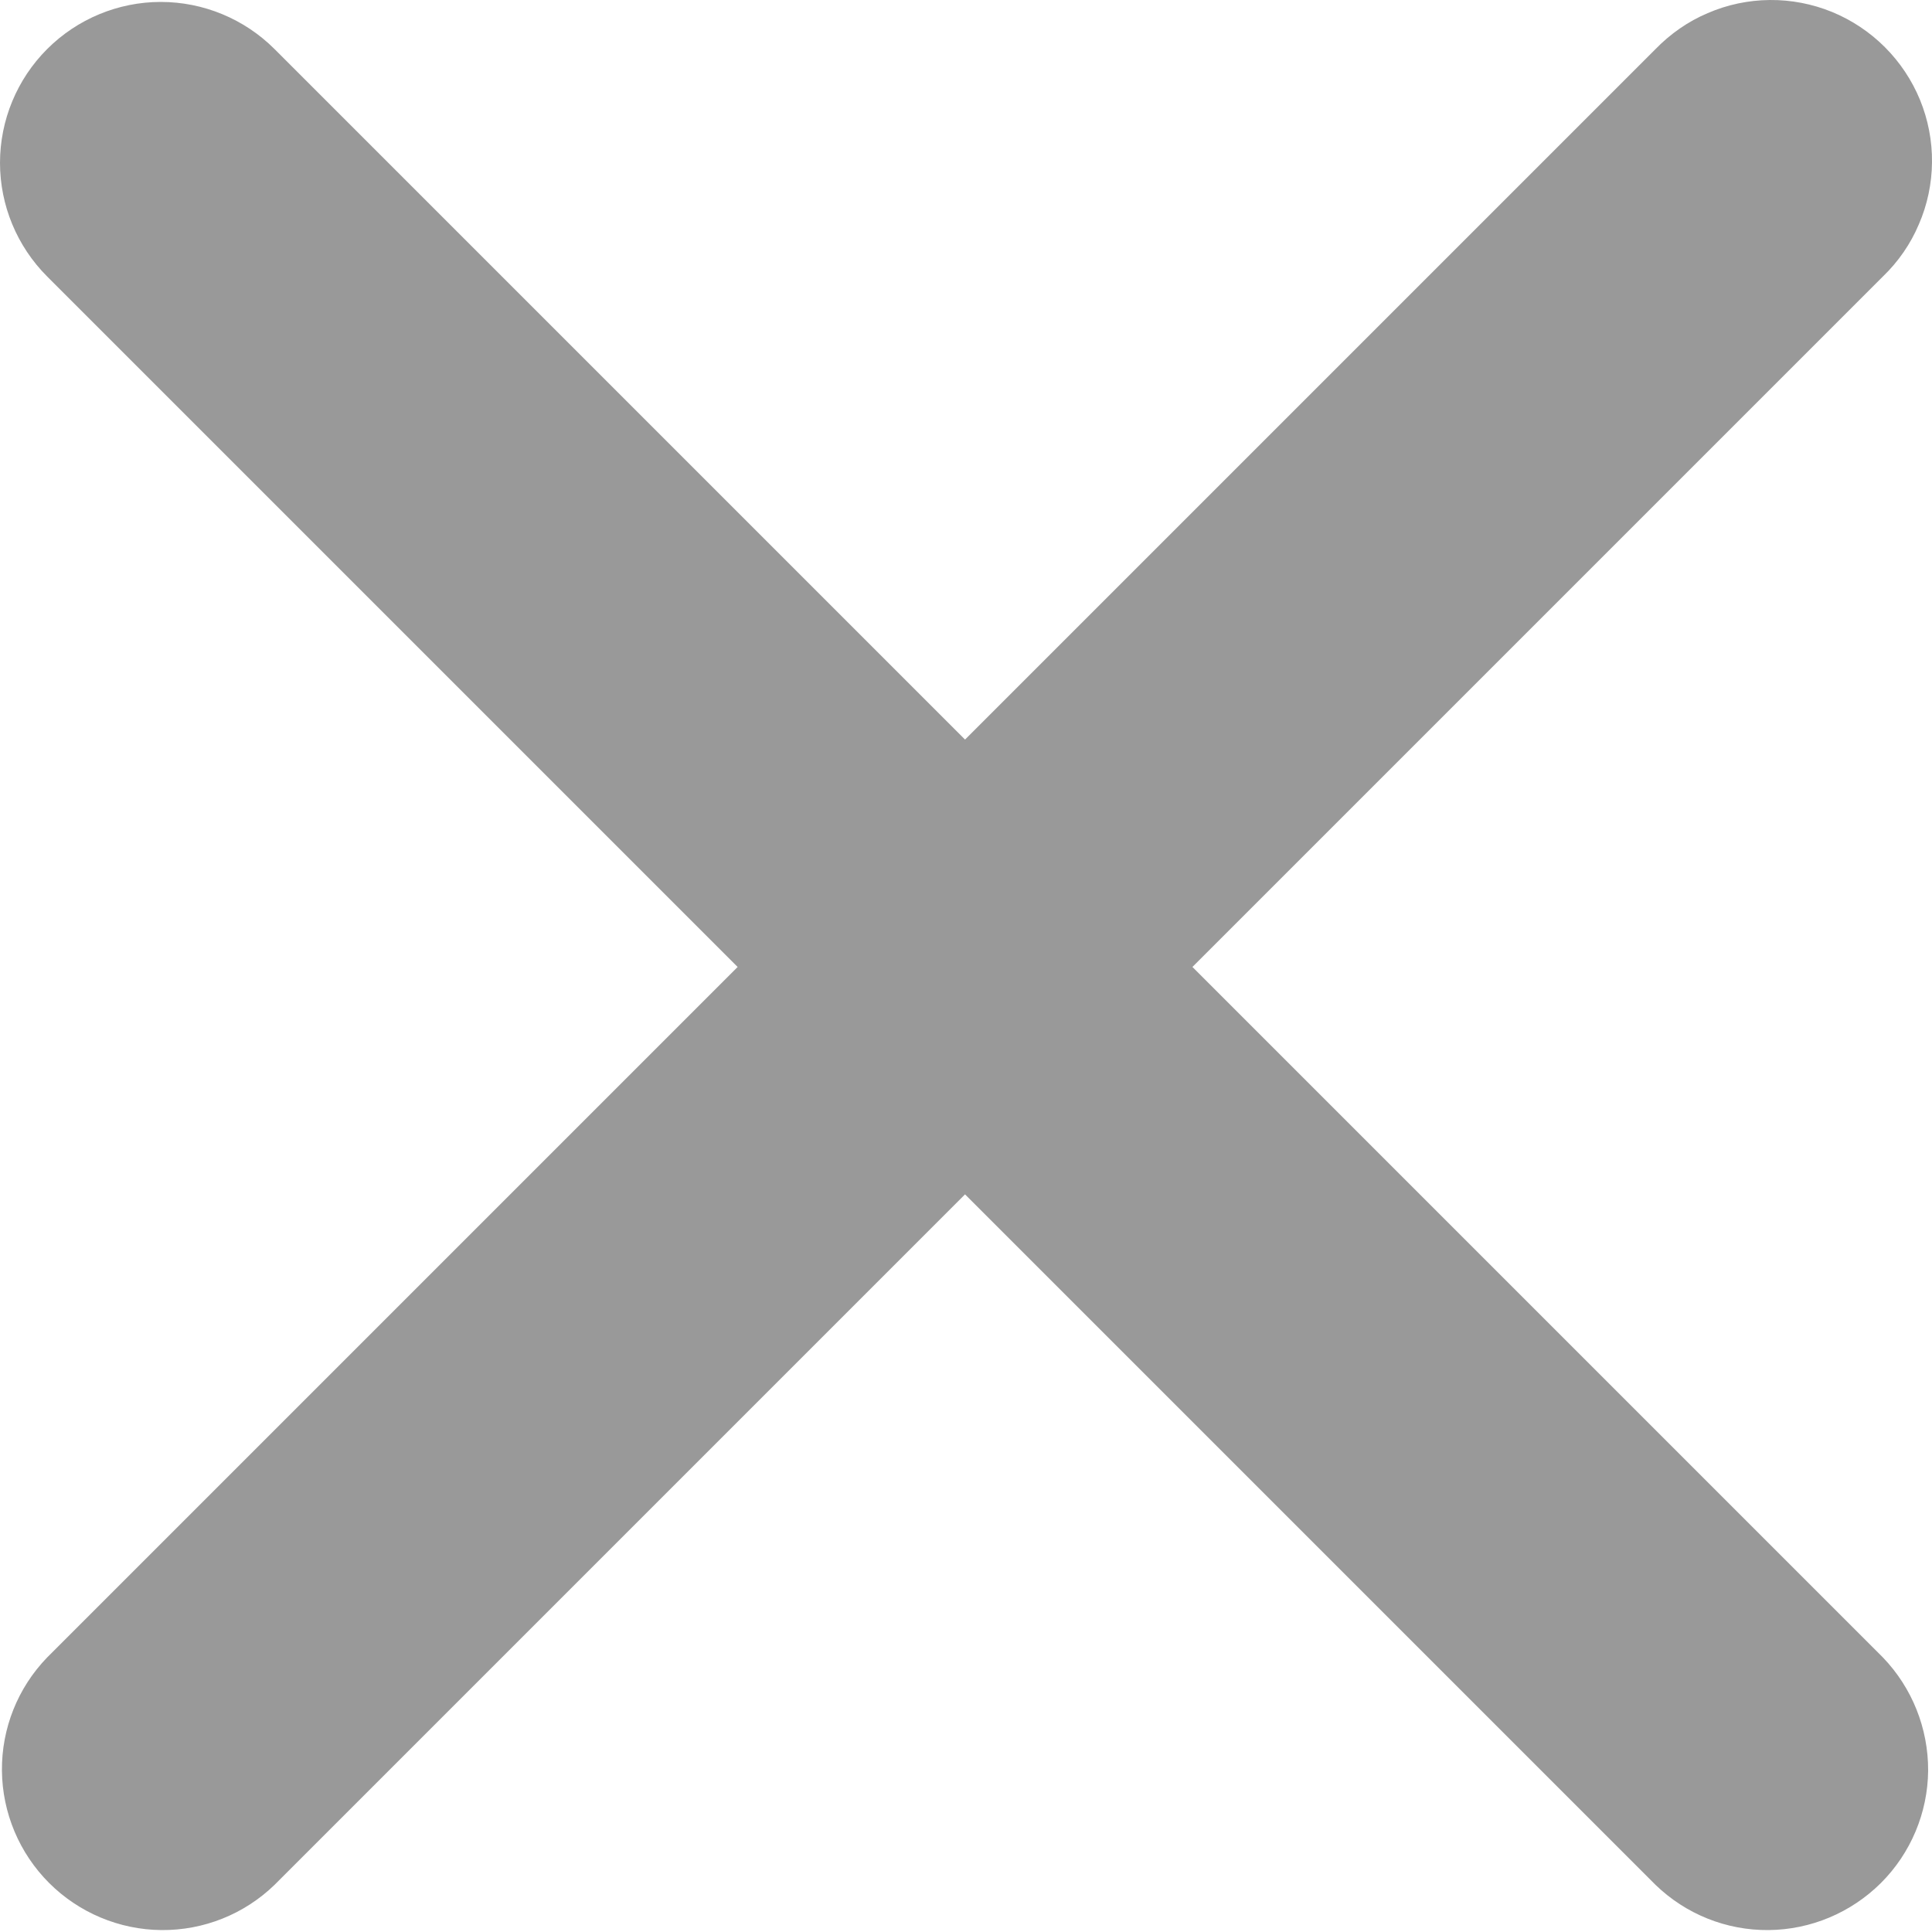 <svg width="10" height="10" viewBox="0 0 10 10" fill="none" xmlns="http://www.w3.org/2000/svg">
<path fill-rule="evenodd" clip-rule="evenodd" d="M0.244 0.254C0.4 0.098 0.612 0.01 0.832 0.01C1.053 0.01 1.265 0.098 1.421 0.254L4.995 3.828L8.569 0.254C8.646 0.175 8.737 0.111 8.839 0.068C8.94 0.024 9.05 0.001 9.16 3.14326e-05C9.271 -0.001 9.38 0.02 9.483 0.062C9.585 0.104 9.678 0.166 9.756 0.244C9.834 0.322 9.896 0.415 9.938 0.517C9.98 0.62 10.001 0.729 10 0.84C9.999 0.95 9.976 1.06 9.932 1.161C9.889 1.263 9.825 1.355 9.746 1.431L6.172 5.005L9.746 8.579C9.897 8.736 9.981 8.946 9.98 9.165C9.978 9.383 9.89 9.592 9.736 9.746C9.581 9.9 9.373 9.988 9.154 9.99C8.936 9.992 8.726 9.908 8.569 9.756L4.995 6.182L1.421 9.756C1.264 9.908 1.054 9.992 0.835 9.99C0.617 9.988 0.408 9.9 0.254 9.746C0.1 9.592 0.012 9.383 0.01 9.165C0.008 8.946 0.092 8.736 0.244 8.579L3.818 5.005L0.244 1.431C0.088 1.275 0 1.063 0 0.843C0 0.622 0.088 0.41 0.244 0.254Z" fill="#999999"/>
</svg>
